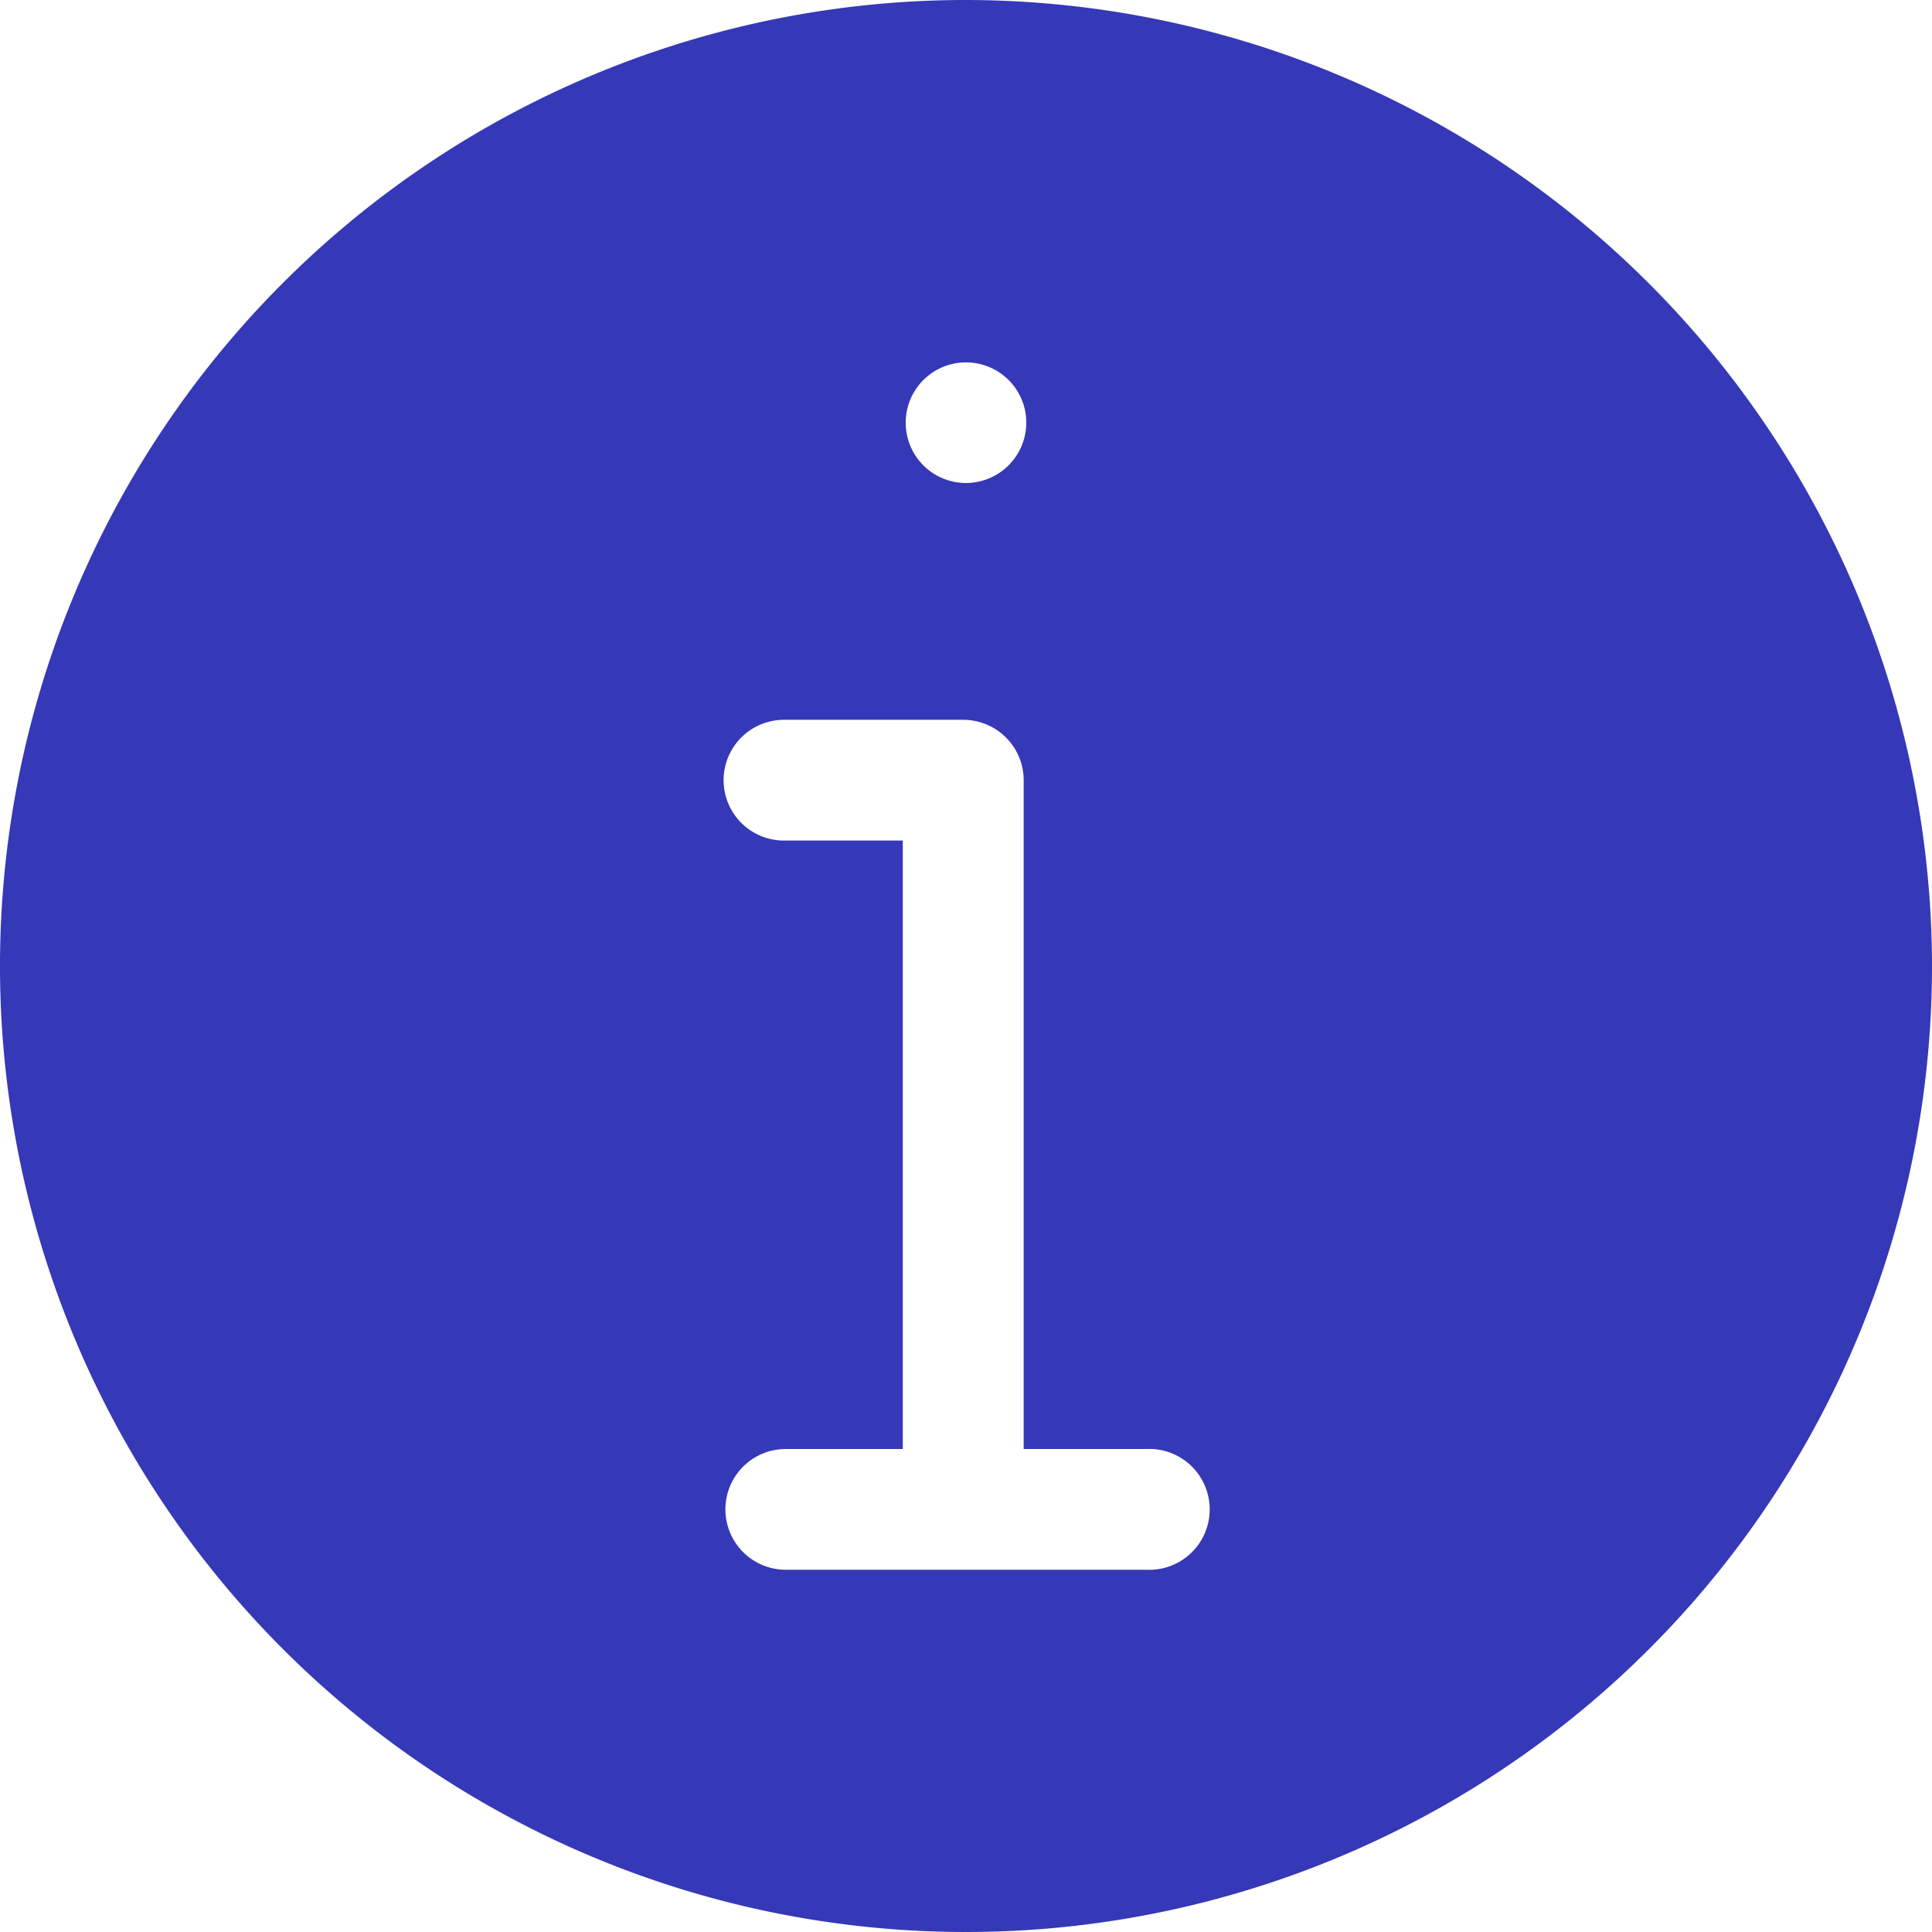 <svg xmlns="http://www.w3.org/2000/svg" width="14" height="14" viewBox="0 0 14 14">
  <path id="Shape" d="M7,0a7,7,0,1,0,7,7A7.008,7.008,0,0,0,7,0ZM7,3.5a.437.437,0,1,1,.437-.437A.438.438,0,0,1,7,3.5ZM5.681,6.091a.437.437,0,1,1,0-.875h1.3a.438.438,0,0,1,.437.437V10.5h.889a.438.438,0,1,1,0,.875H5.694a.437.437,0,0,1,0-.875h.848V6.091Z" fill="#3538b7"/>
</svg>
